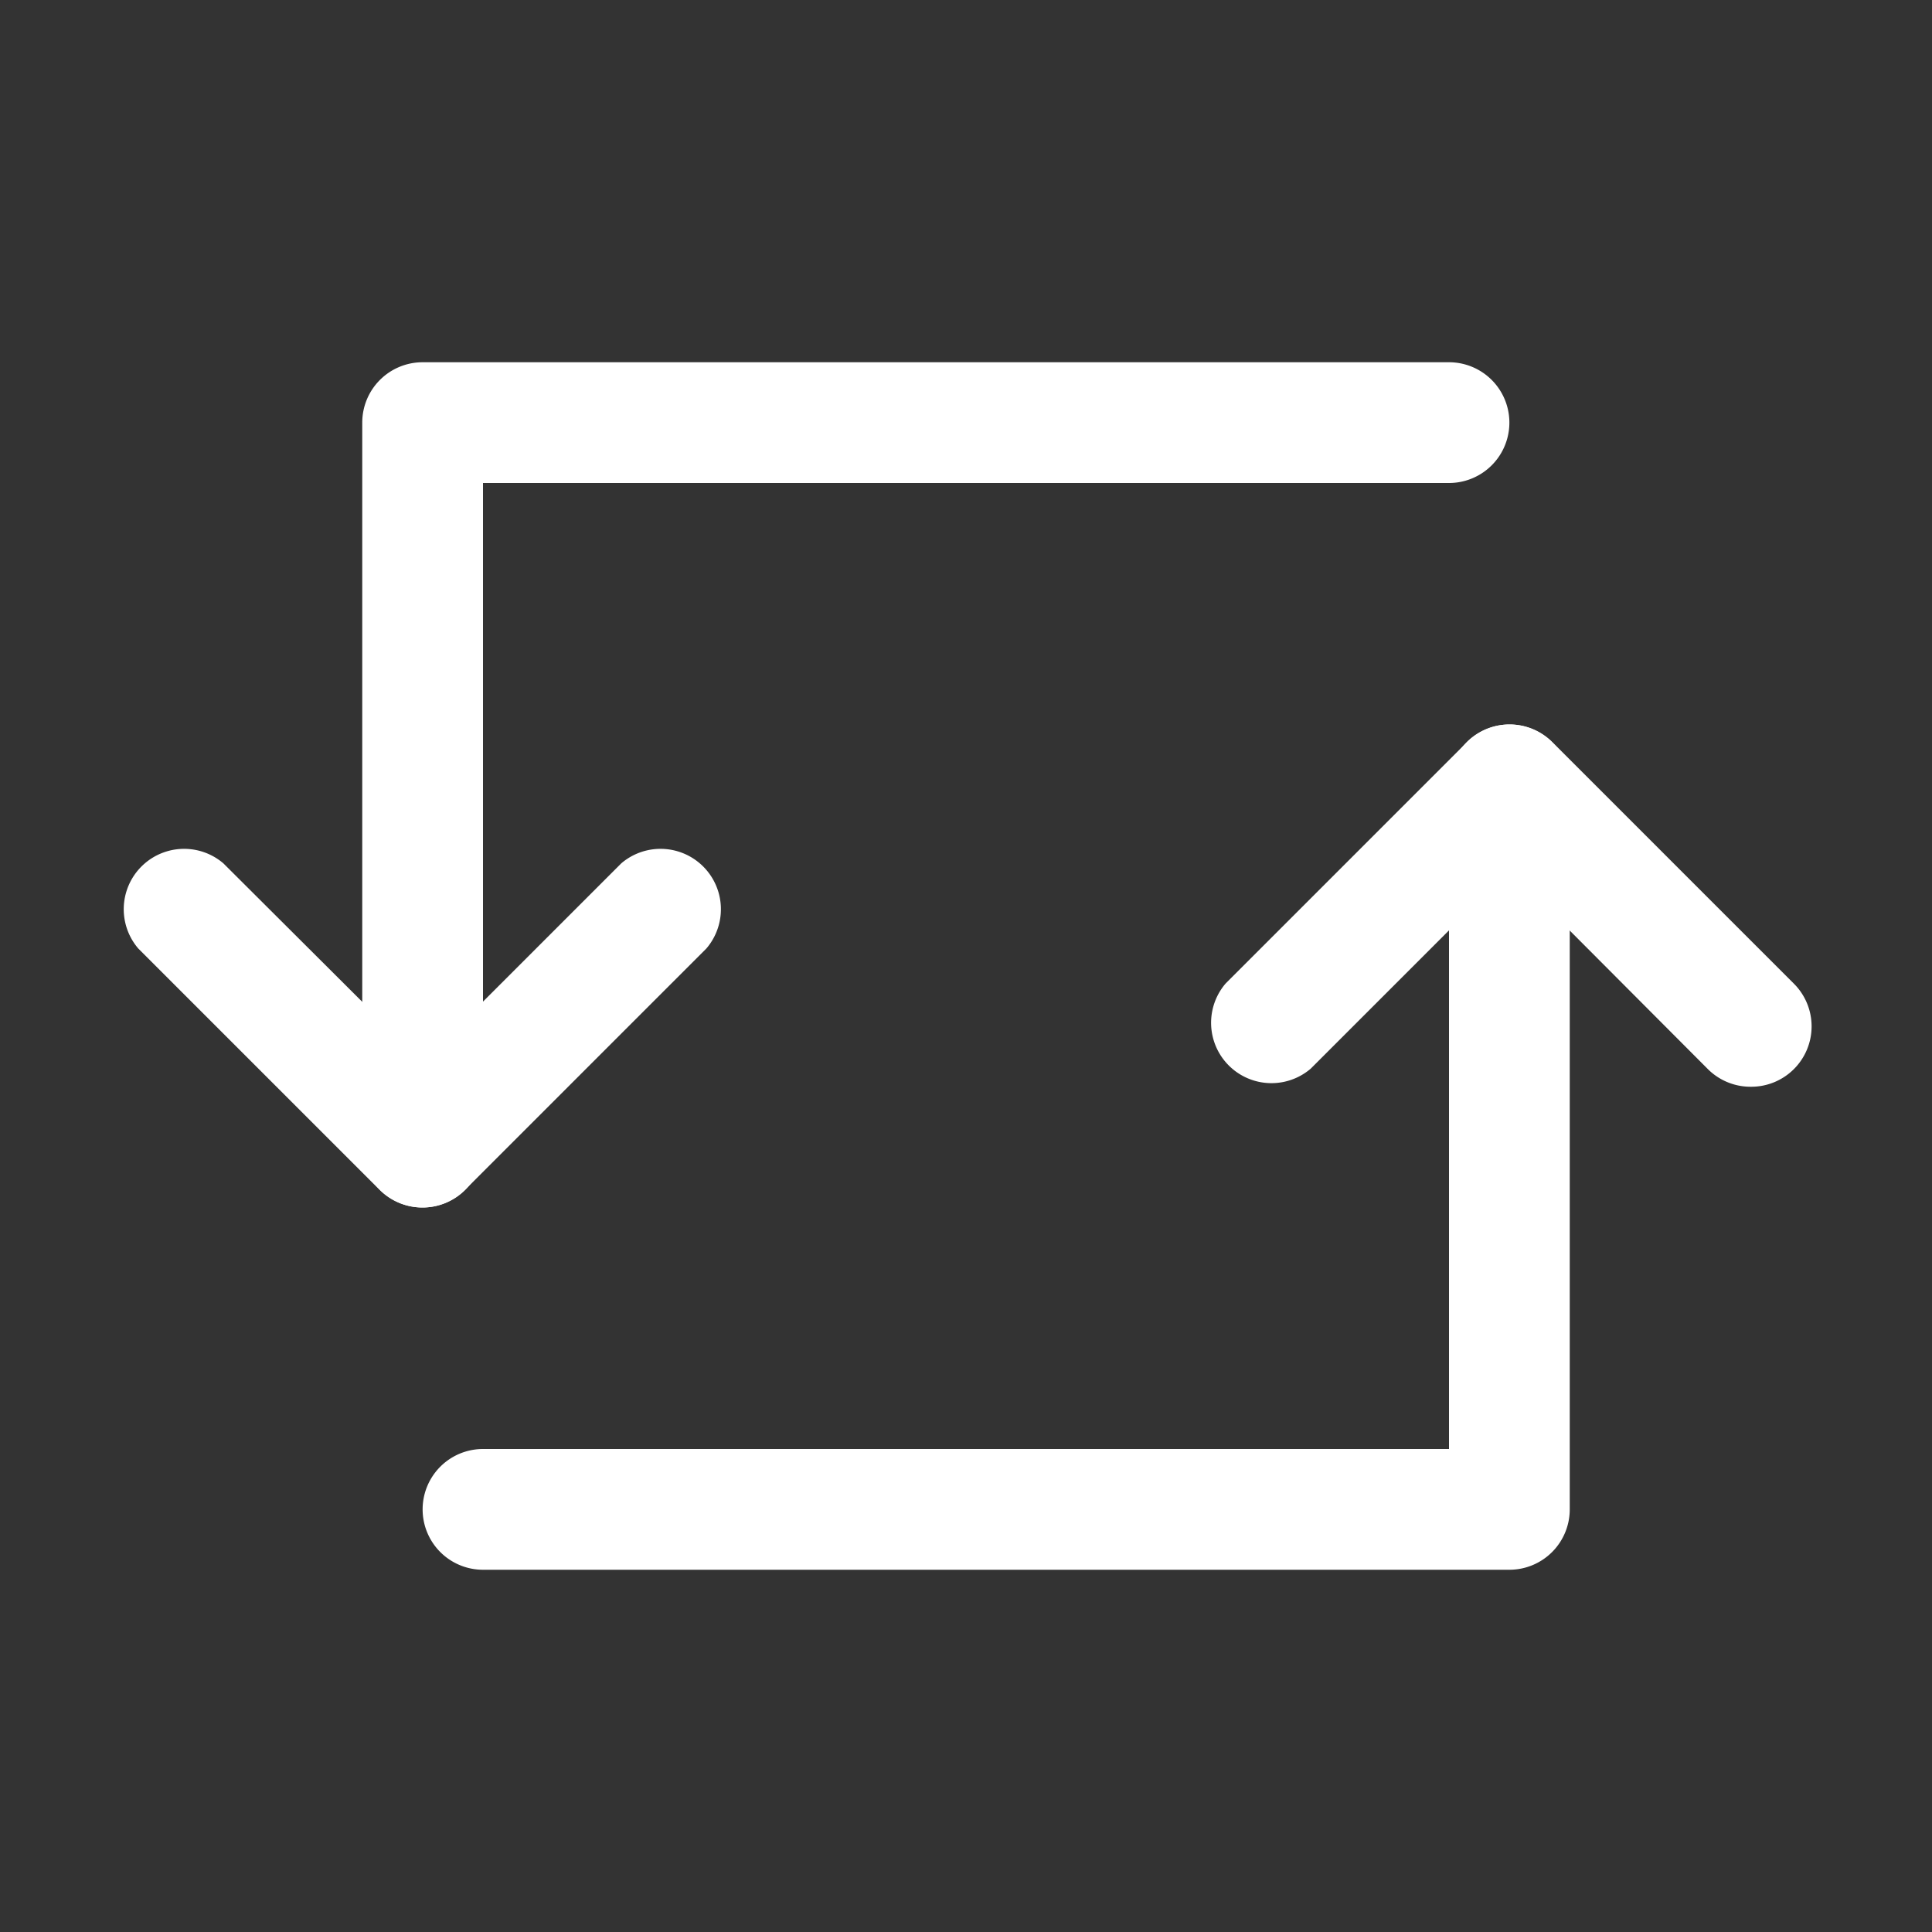 <svg xmlns="http://www.w3.org/2000/svg" data-name="1-repost" viewBox="0 0 32 32" id="Repost"><rect x="0" y="0" width="32" height="32" fill="#333333" stroke="none"/><path fill="#ffffff" d="M7 20a1 1 0 0 1-.71-.29l-4-4A1 1 0 0 1 3.7 14.3L7 17.59l3.29-3.29a1 1 0 0 1 1.41 1.41l-4 4A1 1 0 0 1 7 20zm22-2a1 1 0 0 1-.71-.29L25 14.41l-3.29 3.29a1 1 0 0 1-1.41-1.41l4-4a1 1 0 0 1 1.41 0l4 4A1 1 0 0 1 29 18z" class="color101820 svgShape"></path><path fill="#ffffff" d="M25 26H8a1 1 0 0 1 0-2h16V13a1 1 0 0 1 2 0v12a1 1 0 0 1-1 1zM7 20a1 1 0 0 1-1-1V7a1 1 0 0 1 1-1h17a1 1 0 0 1 0 2H8v11a1 1 0 0 1-1 1z" class="color101820 svgShape"></path></svg>